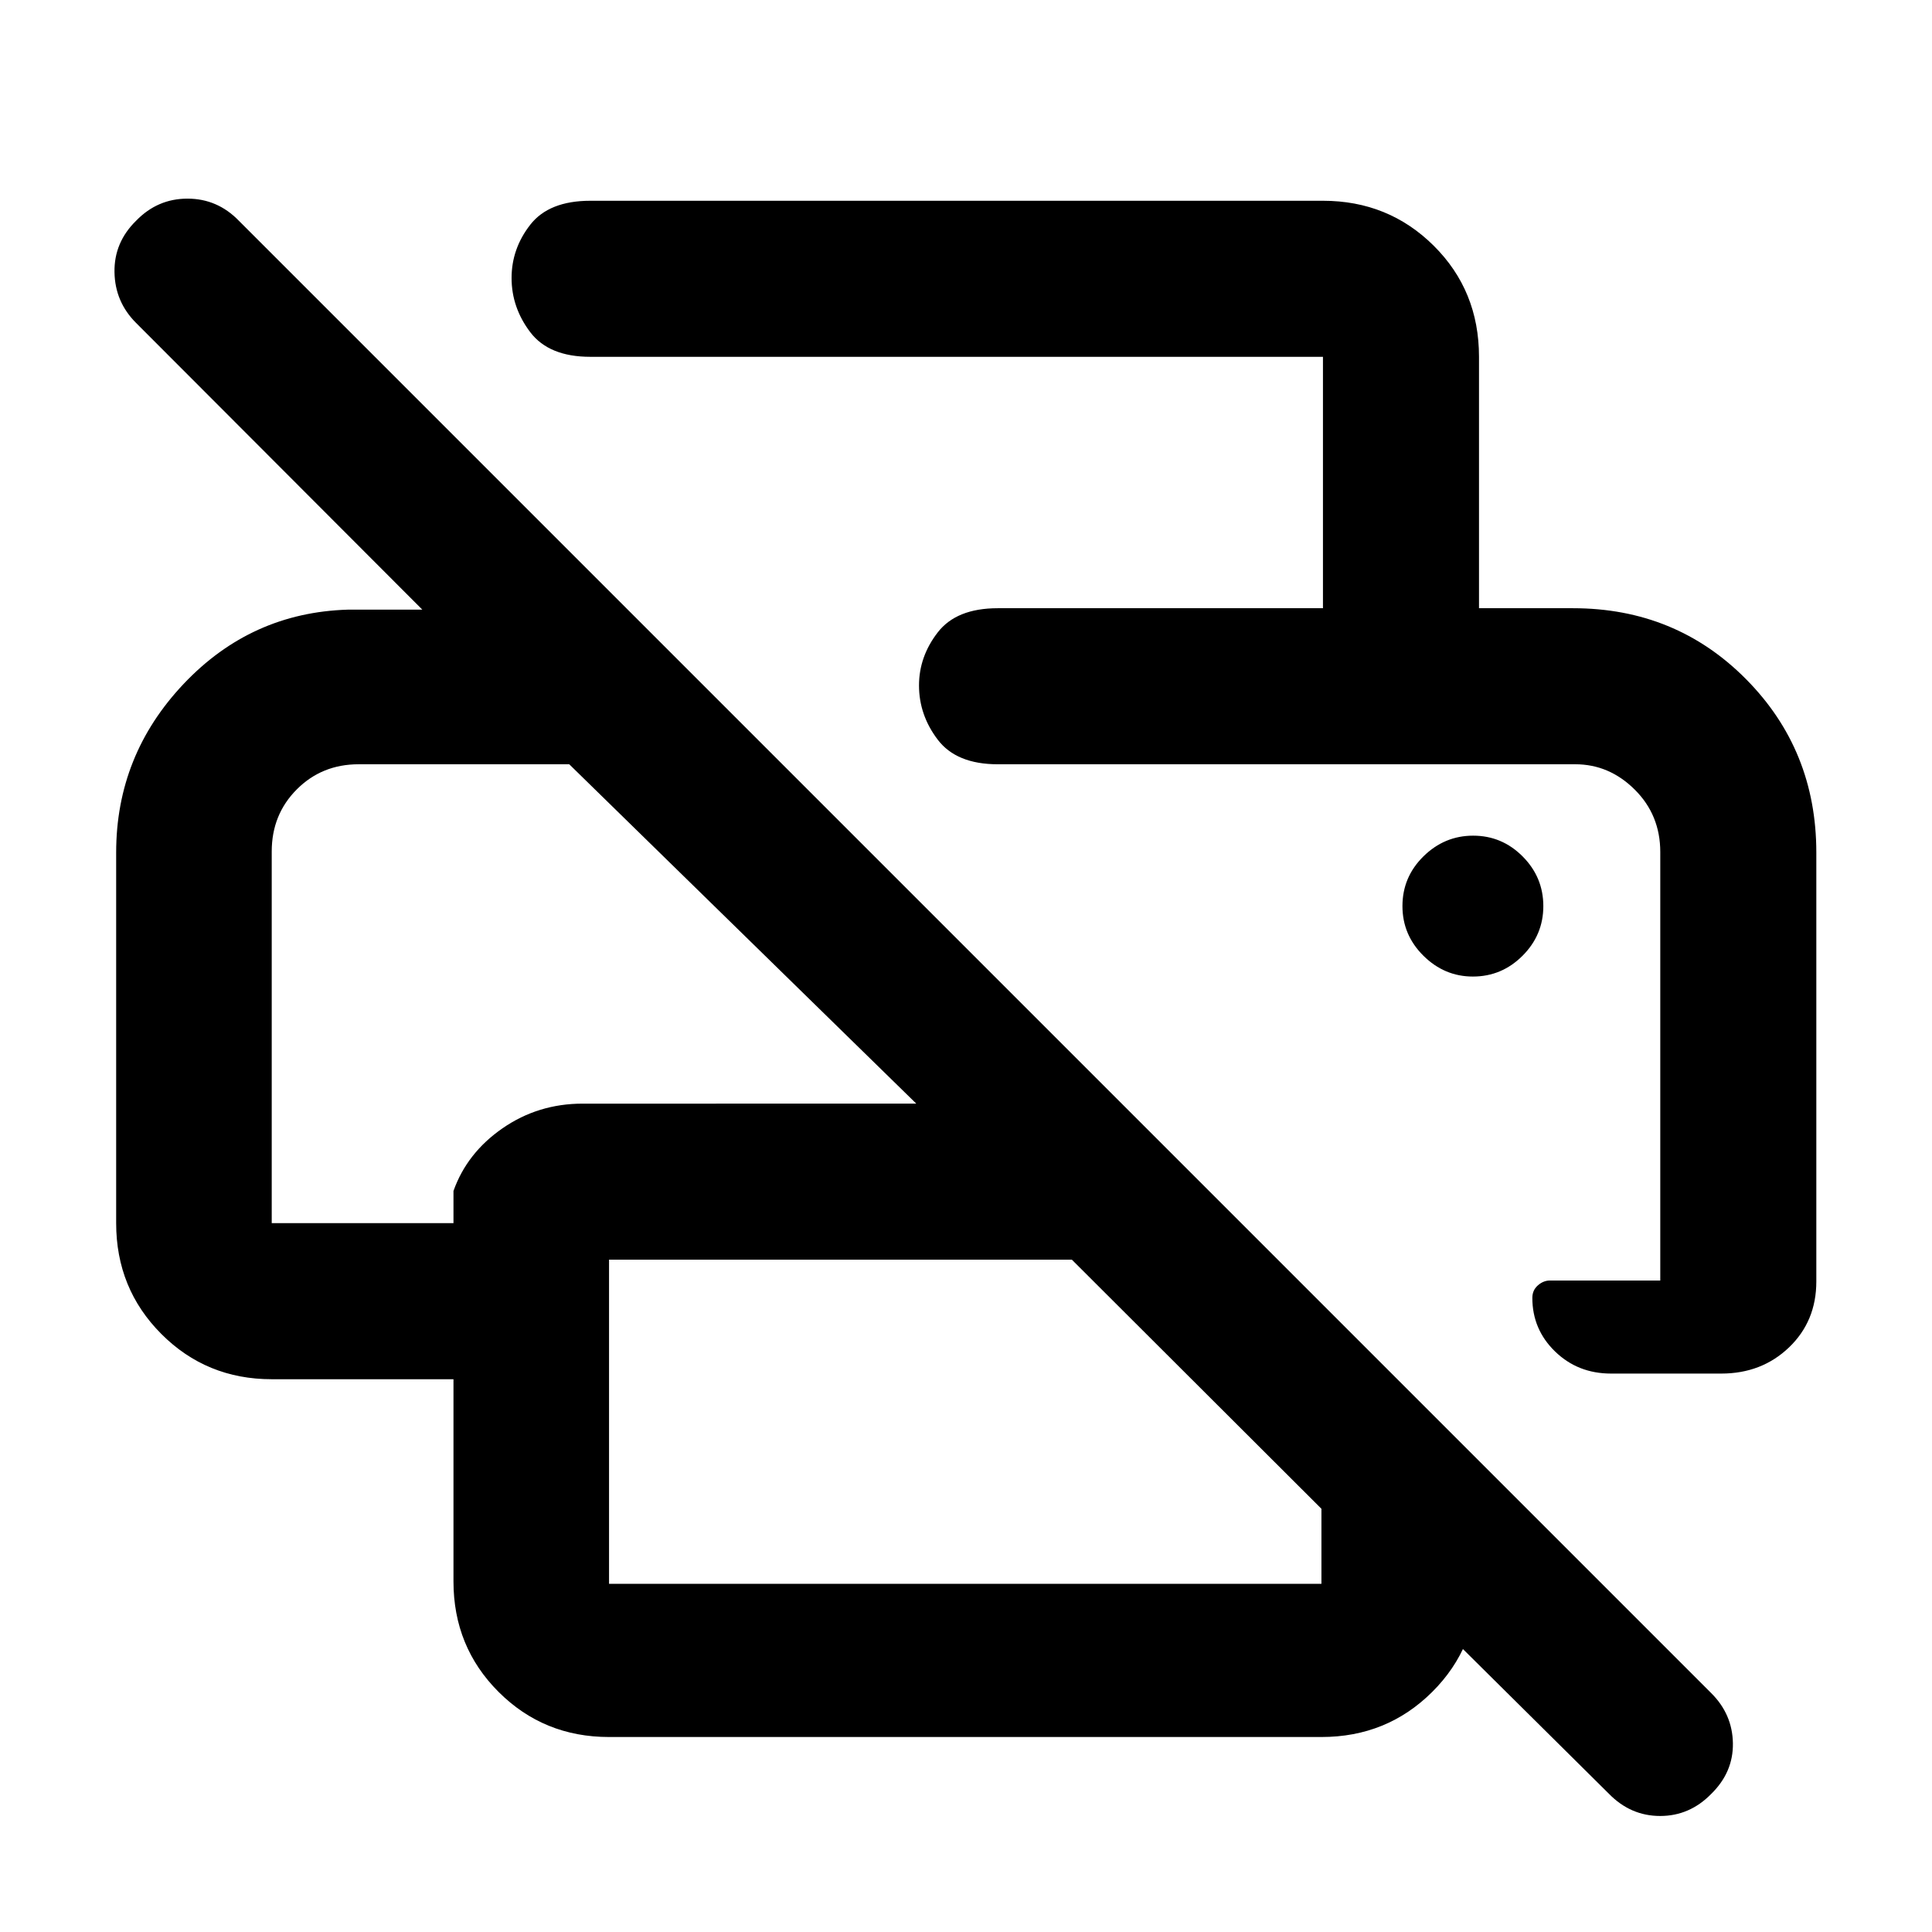 <svg xmlns="http://www.w3.org/2000/svg" height="48" viewBox="0 -960 960 960" width="48"><path d="M799.5-68.65 656.61-210.3h77.54v36.1q0 32.52-22.5 54.92-22.51 22.39-55.04 22.39H302.63q-32.44 0-54.87-22.39-22.43-22.4-22.43-54.92v-100.47h-90.31q-32.43 0-54.87-22.51-22.43-22.5-22.43-55.04v-184.17q0-48.35 33.54-83.8 33.54-35.44 81.59-36.88h37L67.65-799.5q-10.52-10.49-10.76-25.27-.24-14.77 10.73-25.53 10.64-11 25.53-11t25.55 11l731.6 731.6q10.53 10.48 10.77 24.88.23 14.41-10.74 25.17-10.73 11-25.4 11-14.67 0-25.43-11ZM302.63-173h353.98v-37.3l-124-123.77H302.63V-173Zm599.89-150.24q0 19.77-13.58 32.77-13.59 12.99-33.66 12.99h-54.76q-16.5 0-27.8-10.96-11.31-10.97-11.31-26.65 0-3.81 2.76-6.22 2.75-2.41 6-2.41h54.81v-212.89q0-18.41-12.67-31.02t-29.6-12.61H495.8q-20.57 0-29.86-12.24t-9.29-26.93q0-14.31 9.29-26.34t29.86-12.03h285.81q51.05 0 85.98 35.24 34.93 35.24 34.93 86.15v213.15Zm-767.5-213.65v184.67h90.31v-16q6.71-18.92 24.4-31.16 17.69-12.23 39.81-12.23H455.3L282.85-580.24H178.2q-18.28 0-30.73 12.49-12.45 12.48-12.45 30.86Zm522.35-120.89V-782.7H293.35q-20.58 0-29.87-12.24-9.28-12.24-9.28-26.93 0-14.55 9.28-26.46 9.29-11.91 29.87-11.91h364.02q32.53 0 55.04 22.34 22.5 22.34 22.5 55.2v124.92h-77.54Zm74.5 183.02q14.33 0 24.67-10.33 10.33-10.34 10.33-24.67 0-14.34-10.27-24.67-10.27-10.33-24.61-10.33-14.22 0-24.67 10.27-10.45 10.27-10.45 24.73 0 14.33 10.43 24.67 10.44 10.33 24.57 10.33Zm50.84-105.48h42.27H495.8h286.91Zm-647.69 0H282.85 135.02Z"/></svg>